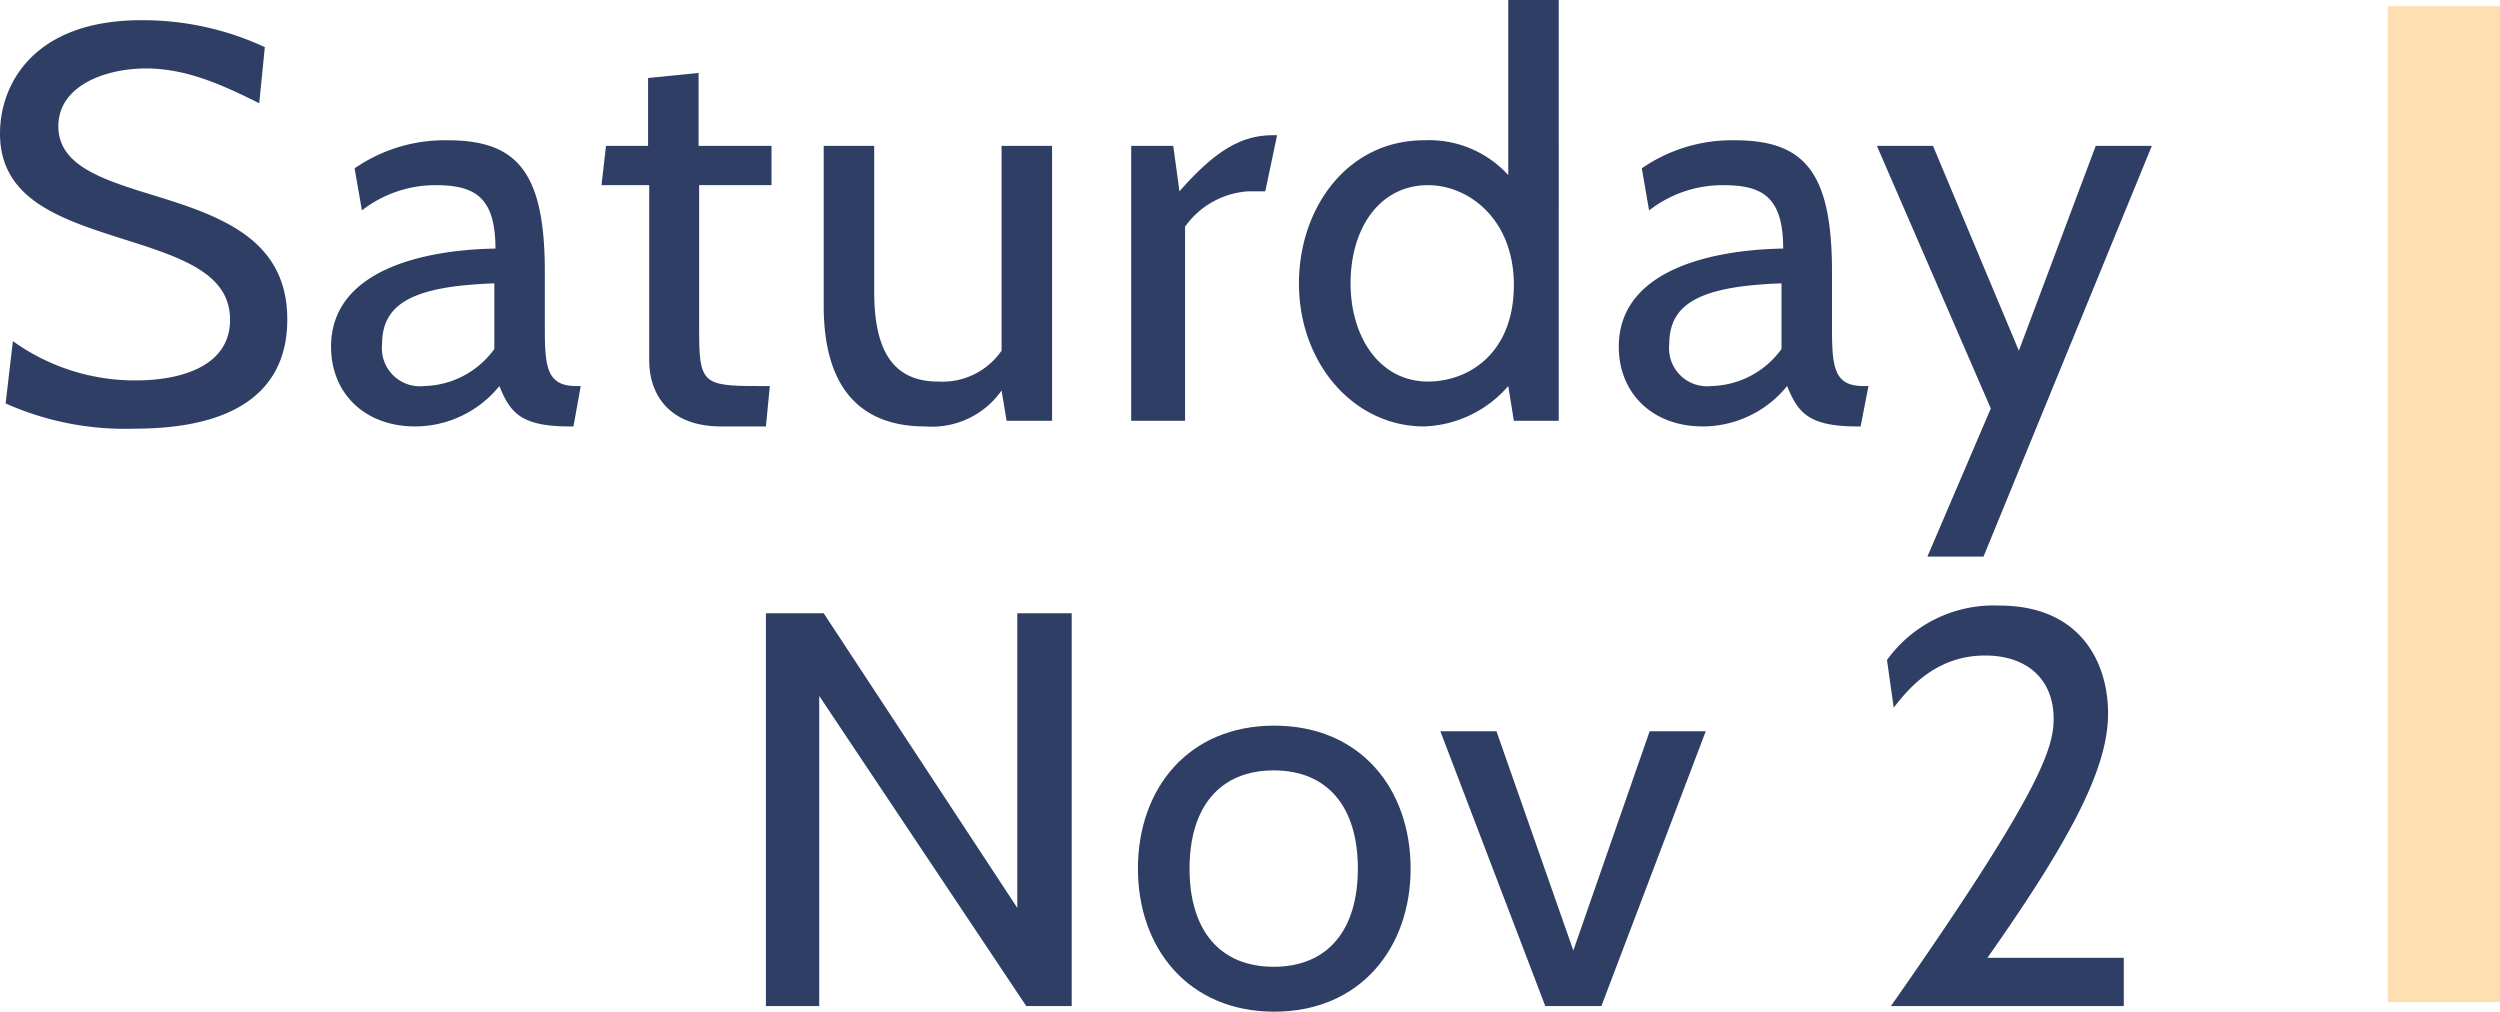 <svg xmlns="http://www.w3.org/2000/svg" viewBox="0 0 178.22 72.12"><defs><style>.b0914e79-3ef8-483c-8dae-f1970afaa34a{fill:#2f3e64;}.fe8920f4-090f-4b95-9ed7-89d6553ccea1{fill:none;stroke:#fedfb2;stroke-miterlimit:10;stroke-width:8px;}</style></defs><title>Asset 2</title><g id="af23a4d4-6650-4b45-abb3-814e97449655" data-name="Layer 2"><g id="b0c0989e-195a-42c3-bf8d-9f9ecbd82f96" data-name="basically everything"><path class="b0914e79-3ef8-483c-8dae-f1970afaa34a" d="M2,32.76l.52-4.44a14.92,14.92,0,0,0,8.72,2.8C14.72,31.12,18,30,18,26.8s-3.2-4.36-7.24-5.64C6.08,19.68,1.6,18.32,1.6,13.52,1.6,10,4,5.44,11.68,5.44a20.67,20.67,0,0,1,8.8,1.92l-.4,4C17.36,10,14.84,8.88,12,8.88S5.76,10.08,5.76,13c0,2.6,2.68,3.64,6,4.68,4.92,1.52,10.32,3,10.32,9.08,0,3-1.24,7.8-10.92,7.8A20.89,20.89,0,0,1,2,32.76Z" transform="translate(-1.6 -4)"/><path class="b0914e79-3ef8-483c-8dae-f1970afaa34a" d="M42.48,34.4H42.2c-3.48,0-4.24-1-5-2.88a7.75,7.75,0,0,1-6,2.88c-3.64,0-6-2.4-6-5.68,0-5.52,6.72-6.92,11.72-7,0-3.72-1.52-4.52-4.28-4.52A8.53,8.53,0,0,0,27.4,19L26.88,16a11.29,11.29,0,0,1,6.64-2c5,0,6.92,2.32,6.92,9.4v4c0,2.8.16,4.12,2.24,4.12H43ZM36.84,24.2c-5.72.2-8,1.4-8,4.32a2.71,2.71,0,0,0,3,3,6.35,6.35,0,0,0,5-2.64Z" transform="translate(-1.6 -4)"/><path class="b0914e79-3ef8-483c-8dae-f1970afaa34a" d="M56.2,34.4H53c-3.72,0-5.12-2.32-5.12-4.68V17.2H44.48l.32-2.8h3V9.56l3.6-.36v5.2H56.6v2.8H51.44V27.52c0,3.76.24,4,4.12,4h.92Z" transform="translate(-1.6 -4)"/><path class="b0914e79-3ef8-483c-8dae-f1970afaa34a" d="M73.36,34,73,31.84a6.07,6.07,0,0,1-5.44,2.56c-4.6,0-7.24-2.72-7.24-8.6V14.4h3.6V24.8c0,4.16,1.32,6.4,4.56,6.4A5.12,5.12,0,0,0,73,29V14.4h3.6V34Z" transform="translate(-1.6 -4)"/><path class="b0914e79-3ef8-483c-8dae-f1970afaa34a" d="M91.8,17.64H90.56a6,6,0,0,0-4.48,2.52V34H82.24V14.4h3l.44,3.24c2.36-2.68,4.24-4,6.64-4h.32Z" transform="translate(-1.6 -4)"/><path class="b0914e79-3ef8-483c-8dae-f1970afaa34a" d="M109.52,34l-.4-2.48a8.29,8.29,0,0,1-6,2.88c-5,0-8.92-4.48-8.92-10.2,0-5.36,3.44-10.2,8.92-10.2a7.65,7.65,0,0,1,6,2.48V4h3.6V34ZM97.88,24.2c0,3.84,2.08,7,5.52,7,2.88,0,6.12-2,6.12-6.88,0-4.72-3.24-7.12-6.12-7.12C100,17.2,97.88,20.2,97.88,24.2Z" transform="translate(-1.6 -4)"/><path class="b0914e79-3ef8-483c-8dae-f1970afaa34a" d="M134.24,34.4H134c-3.48,0-4.24-1-5-2.88a7.75,7.75,0,0,1-6,2.88c-3.64,0-6-2.4-6-5.68,0-5.52,6.72-6.92,11.72-7,0-3.72-1.52-4.52-4.28-4.52A8.53,8.53,0,0,0,119.16,19L118.64,16a11.29,11.29,0,0,1,6.64-2c5,0,6.92,2.32,6.92,9.4v4c0,2.8.16,4.12,2.24,4.12h.36ZM128.6,24.2c-5.72.2-8,1.4-8,4.32a2.71,2.71,0,0,0,3,3,6.35,6.35,0,0,0,5-2.64Z" transform="translate(-1.6 -4)"/><path class="b0914e79-3ef8-483c-8dae-f1970afaa34a" d="M143,43.68h-4l4.52-10.56L135.4,14.4h4L145.52,29,151,14.4h4Z" transform="translate(-1.6 -4)"/><path class="b0914e79-3ef8-483c-8dae-f1970afaa34a" d="M74.76,75.72,60,53.61V75.72h-3.8v-28h4.12l13.8,21v-21H78v28Z" transform="translate(-1.6 -4)"/><path class="b0914e79-3ef8-483c-8dae-f1970afaa34a" d="M82.72,65.92c0-5.67,3.56-10.19,9.72-10.19s9.72,4.52,9.72,10.19-3.6,10.2-9.72,10.2S82.72,71.6,82.72,65.92Zm3.68,0c0,4.4,2.16,7,6,7s6-2.6,6-7-2.16-7-6-7S86.4,61.53,86.4,65.92Z" transform="translate(-1.6 -4)"/><path class="b0914e79-3ef8-483c-8dae-f1970afaa34a" d="M115.76,75.72h-4l-7.48-19.59h4l5.48,15.63,5.44-15.63h4Z" transform="translate(-1.6 -4)"/><path class="b0914e79-3ef8-483c-8dae-f1970afaa34a" d="M136.4,75.72C146.92,60.69,148,57.41,148,55.25c0-2.92-2-4.52-4.88-4.52-3.4,0-5.36,2.2-6.52,3.72l-.48-3.4a9.37,9.37,0,0,1,8-3.88c5.88,0,7.76,4.16,7.76,7.68,0,3.72-2.32,8.51-8.6,17.43H153v3.44Z" transform="translate(-1.6 -4)"/><line class="fe8920f4-090f-4b95-9ed7-89d6553ccea1" x1="174.22" y1="0.44" x2="174.22" y2="71.44"/></g></g></svg>